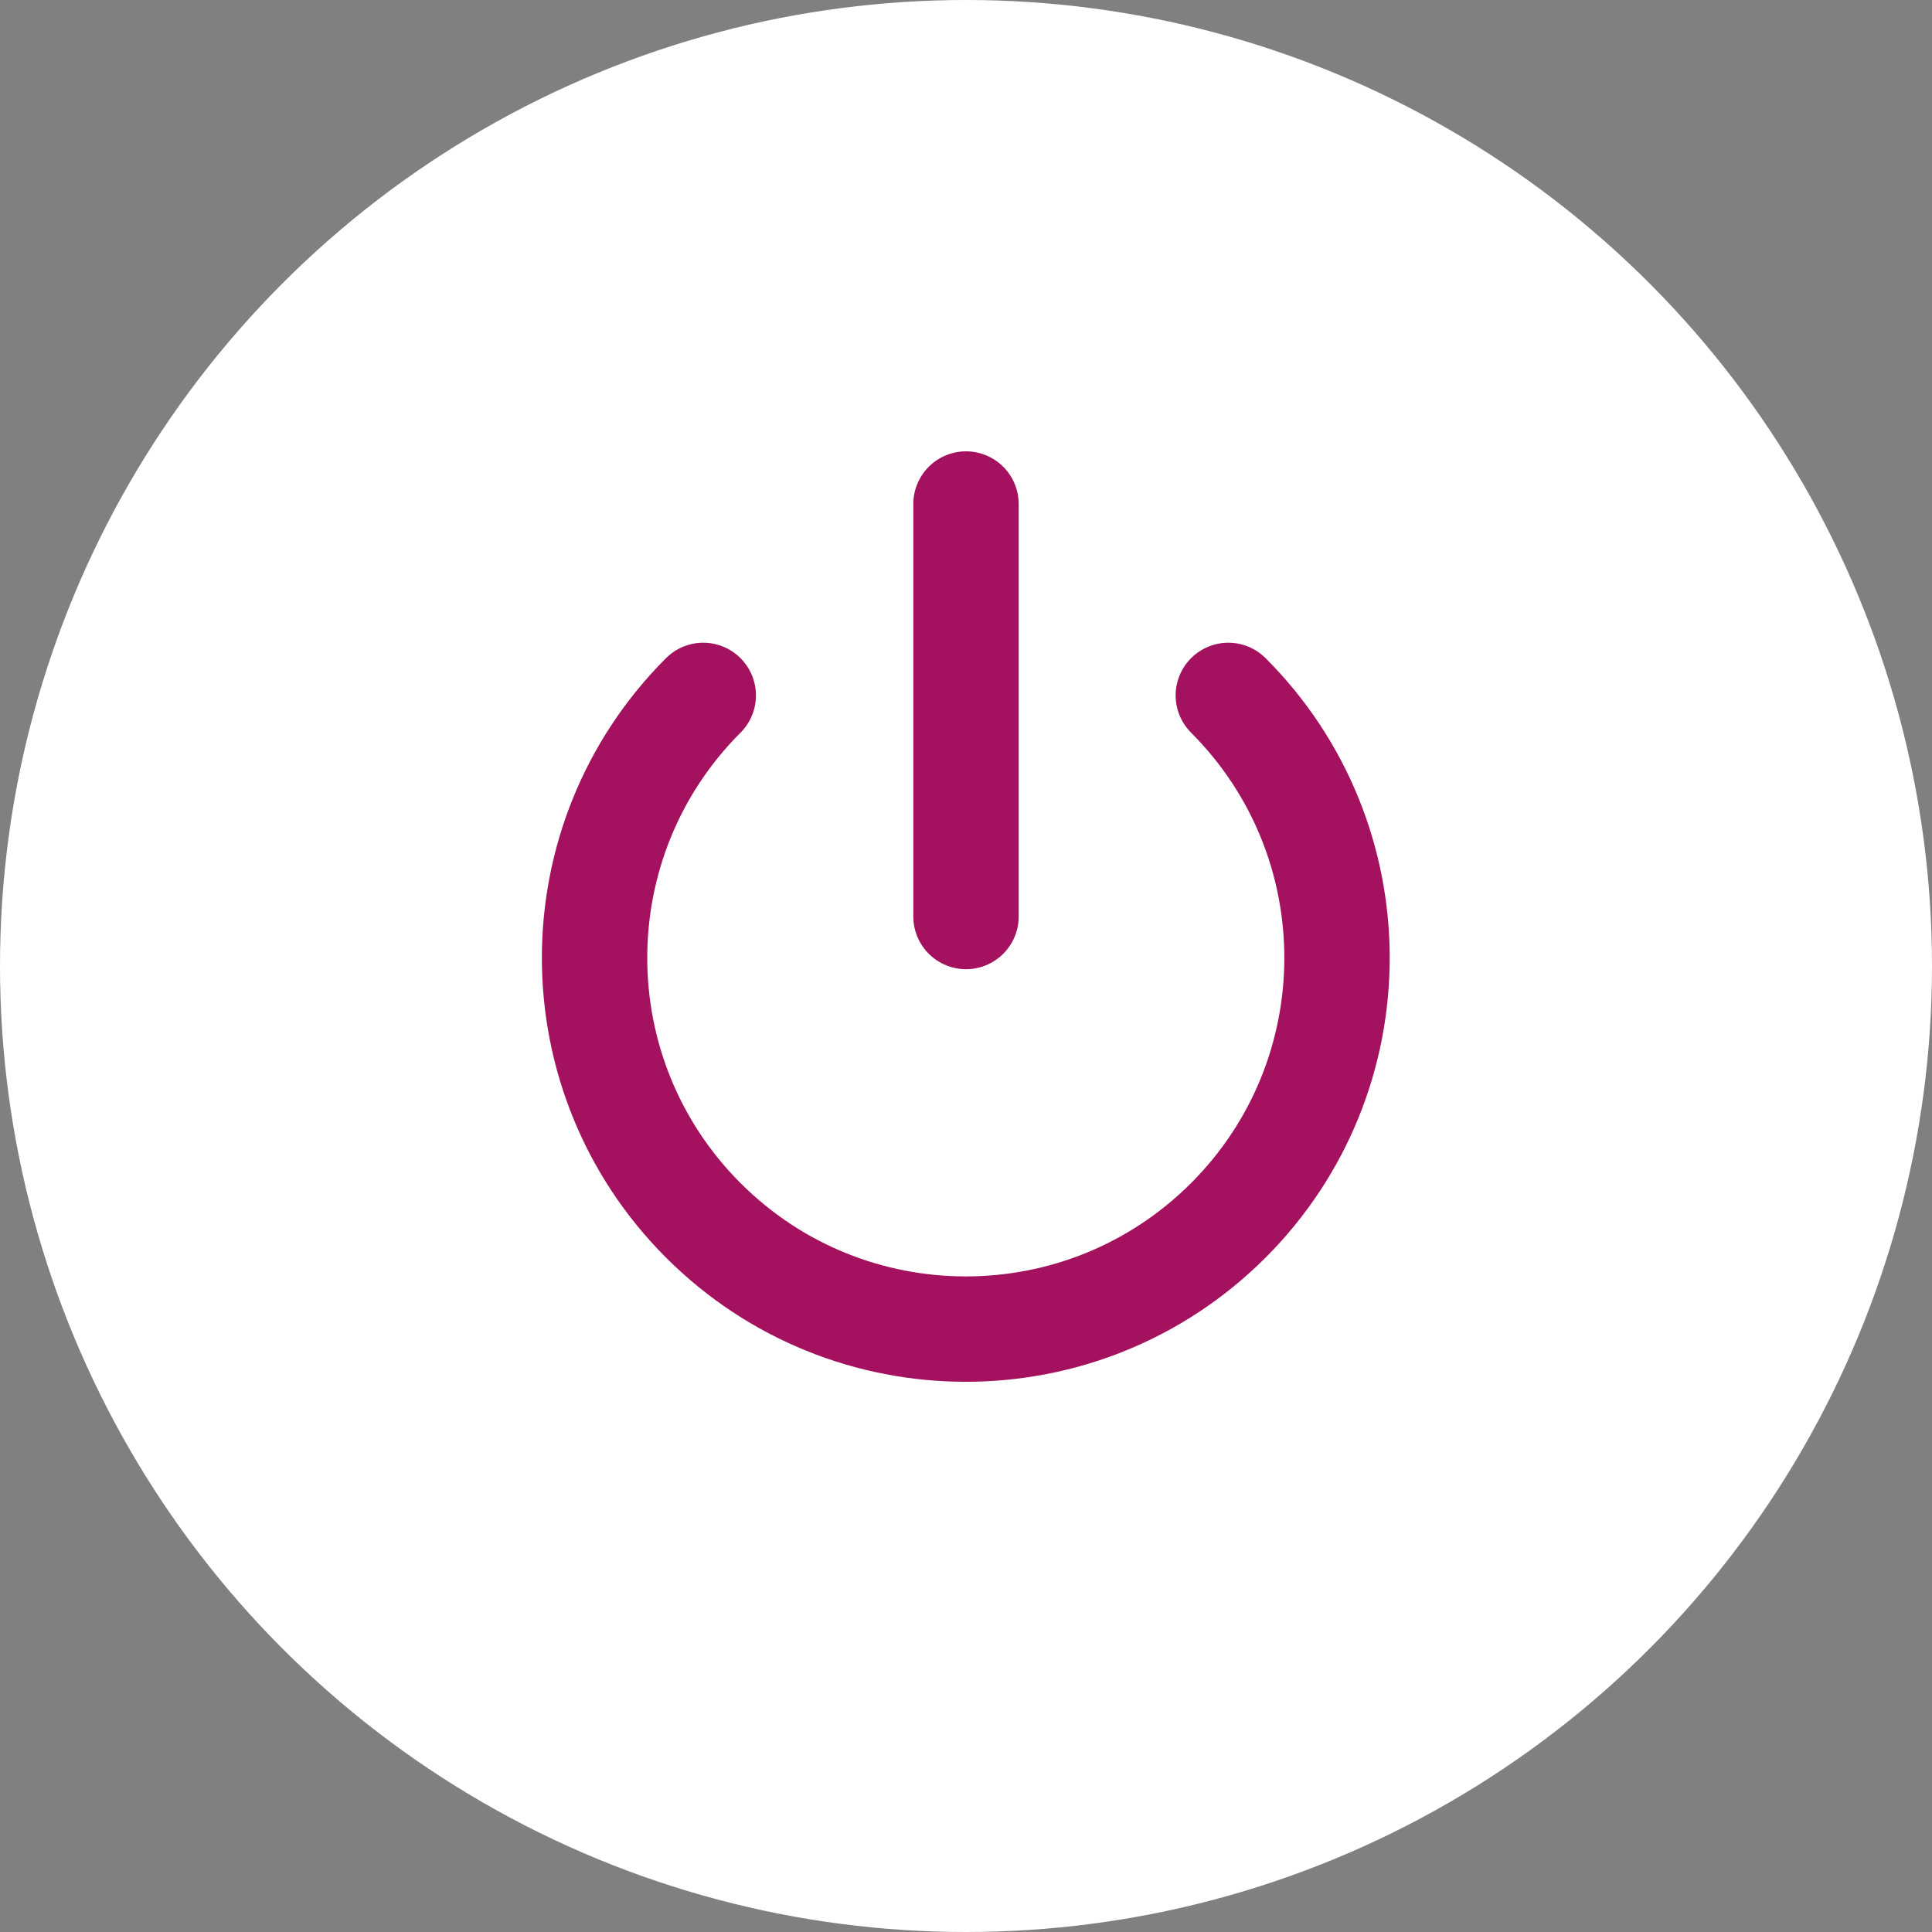 <svg id="vpn-on-off-button" width="110" height="110" viewBox="0 0 110 110" xmlns="http://www.w3.org/2000/svg" xmlns:xlink="http://www.w3.org/1999/xlink"><rect x="0" y="0" width="110" height="110" fill="#808080" stroke="none"/><defs><filter x="-40.9%" y="-40.9%" width="181.8%" height="181.8%" filterUnits="objectBoundingBox" id="a"><feOffset in="SourceAlpha" result="shadowOffsetOuter1"/><feGaussianBlur stdDeviation="15" in="shadowOffsetOuter1" result="shadowBlurOuter1"/><feColorMatrix values="0 0 0 0 0 0 0 0 0 0 0 0 0 0 0 0 0 0 0.1 0" in="shadowBlurOuter1"/></filter><filter id="c"><feColorMatrix in="SourceGraphic" values="0 0 0 0 0.643 0 0 0 0 0.067 0 0 0 0 0.369 0 0 0 1 0"/></filter><circle id="b" cx="55" cy="55" r="55"/></defs><g fill="none" fill-rule="evenodd"><g><use fill="#fff" xlink:href="#b"/></g><g stroke-linecap="round" stroke-linejoin="round"><g stroke-width="6"><path stroke="#a4115e" d="M69.936 39.594c8.253 8.255 8.251 21.636-.003 29.89-8.254 8.253-21.636 8.253-29.89.0-8.254-8.254-8.255-21.635-.003-29.89M55 28.697v23.485"/></g></g></g></svg>